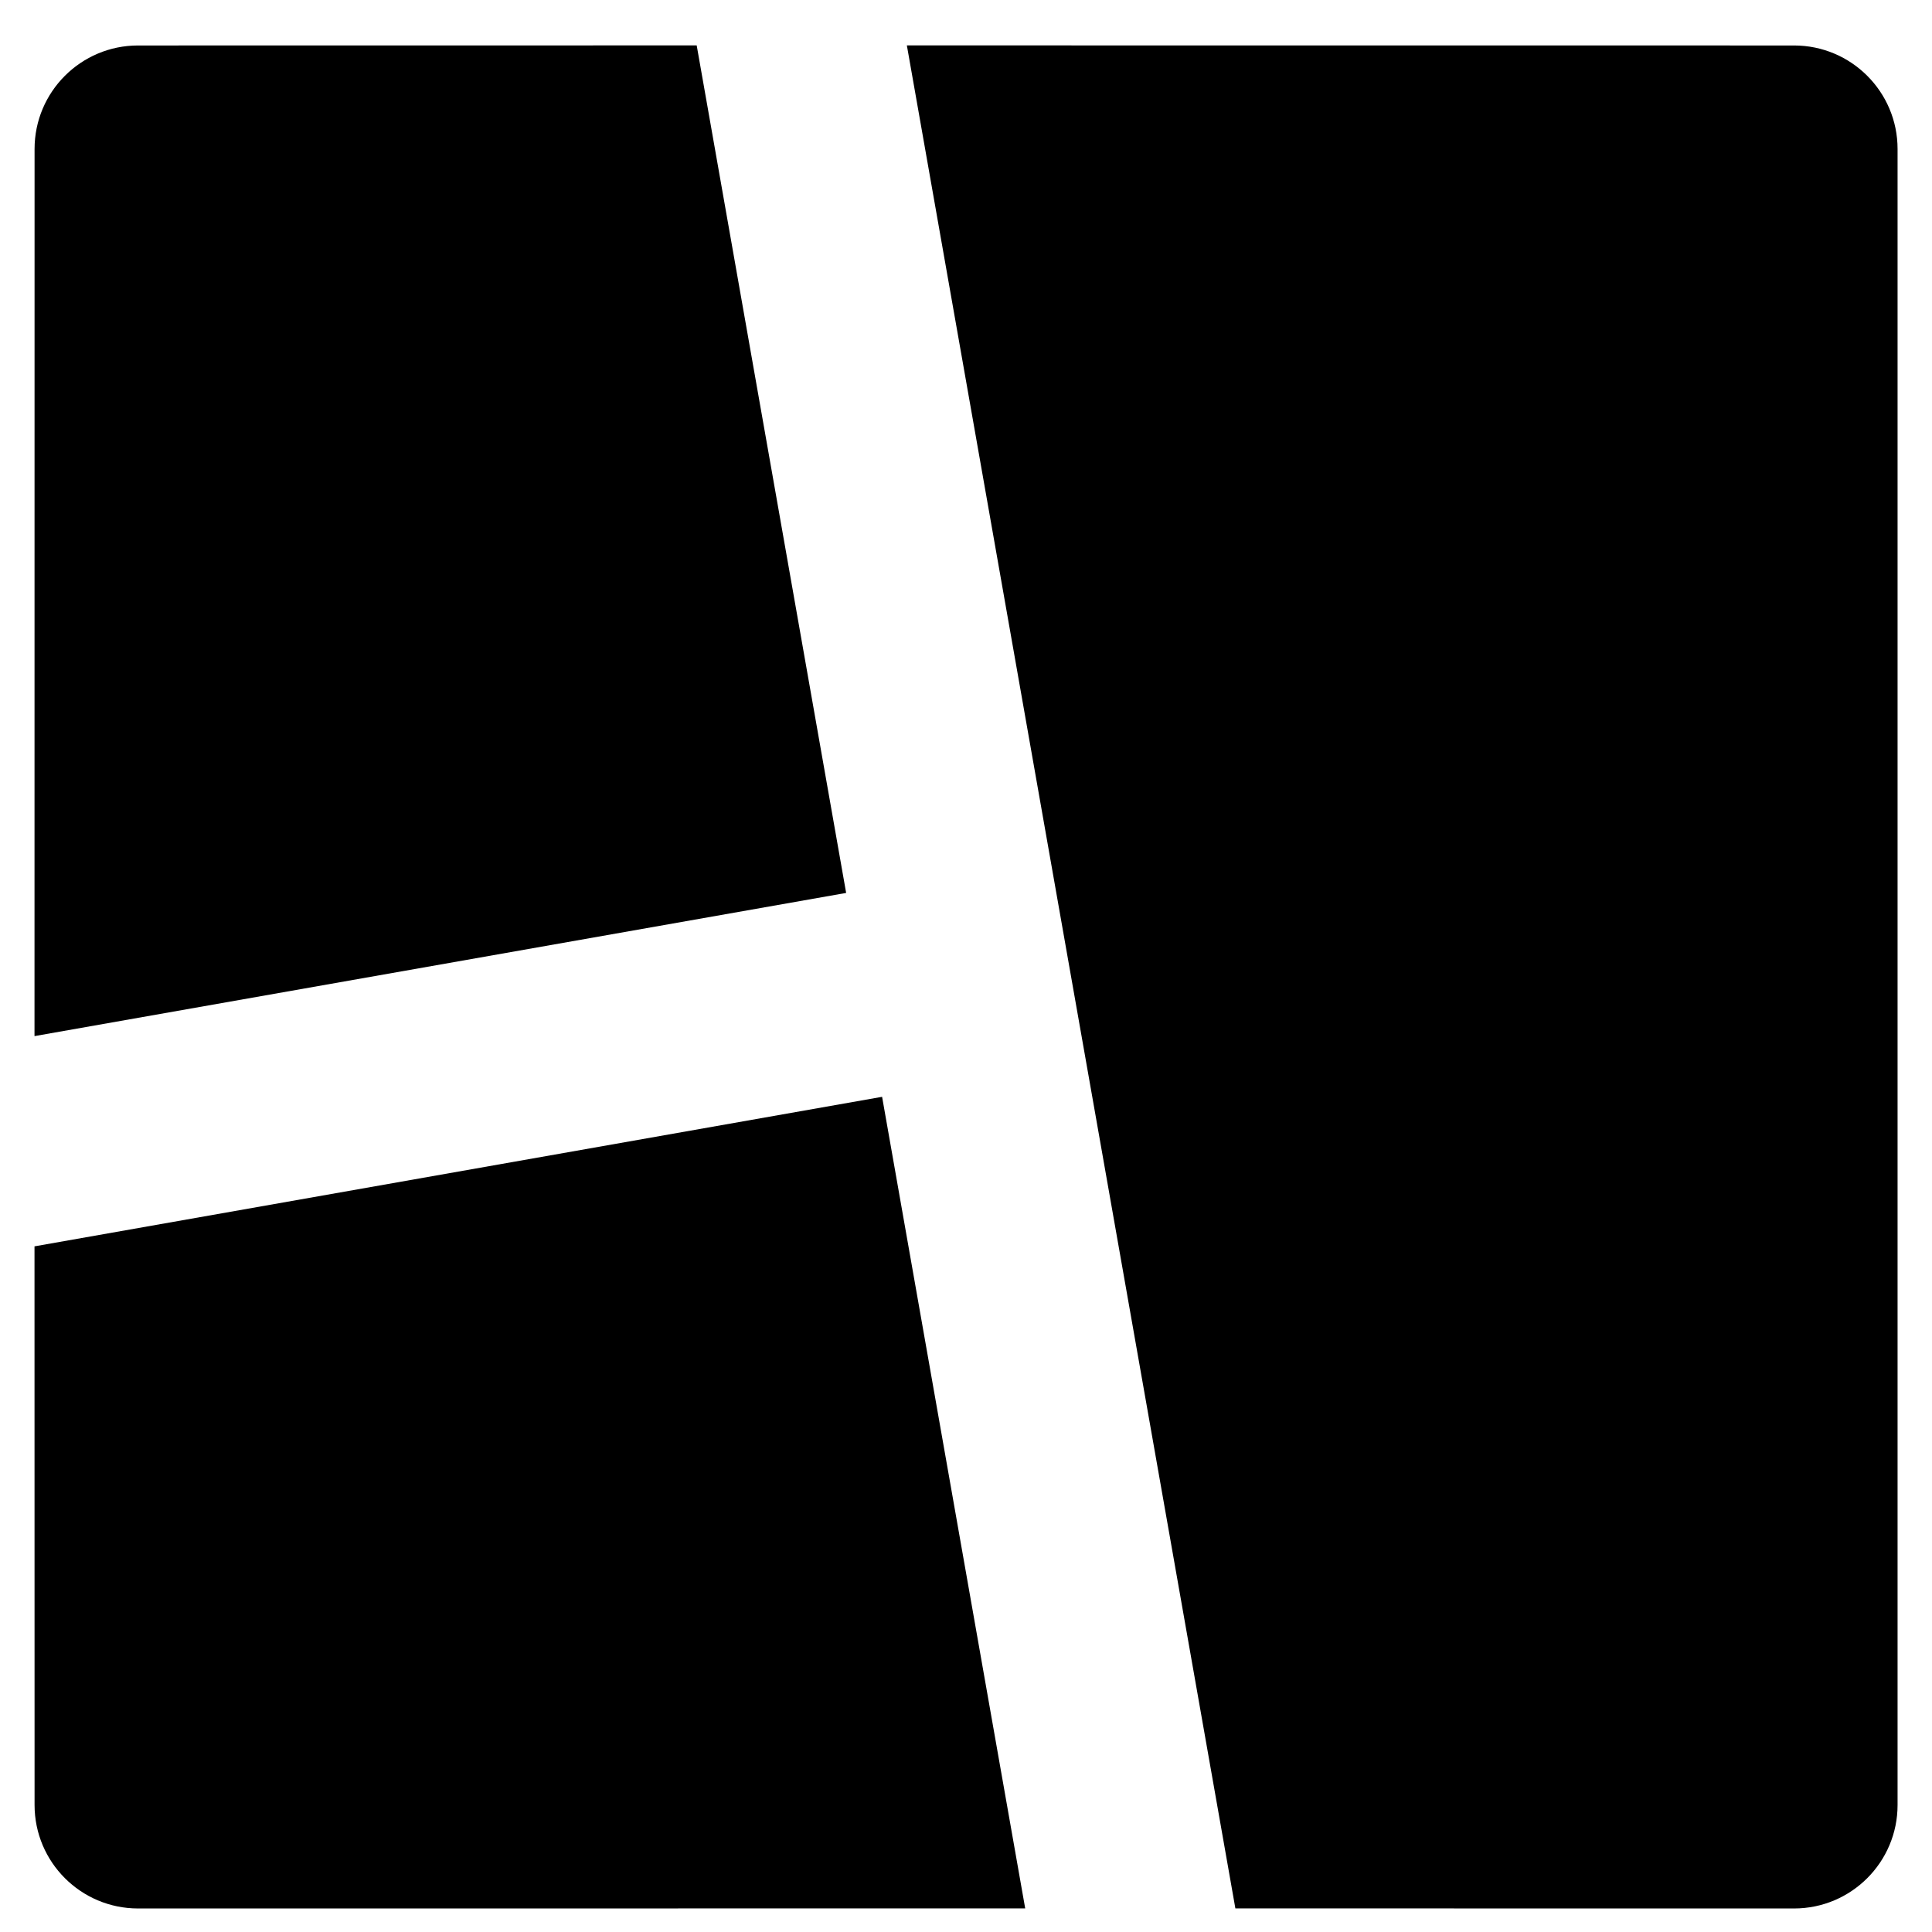 <svg width="28" height="28" viewBox="0 0 28 28" fill="none" xmlns="http://www.w3.org/2000/svg">
<path d="M12.784 15.896L14.858 27.658L2.001 27.659C1.173 27.659 0.501 26.988 0.501 26.159L0.5 18.063L12.784 15.896ZM26.001 0.659C26.829 0.659 27.501 1.331 27.501 2.159V26.159C27.501 26.988 26.829 27.659 26.001 27.659L17.904 27.658L13.143 0.658L26.001 0.659ZM10.097 0.658L12.263 12.941L0.5 15.016L0.501 2.159C0.501 1.331 1.173 0.659 2.001 0.659L10.097 0.658Z" fill="#111111" style="fill:#111111;fill:color(display-p3 0.067 0.067 0.067);fill-opacity:1;"/>
</svg>
